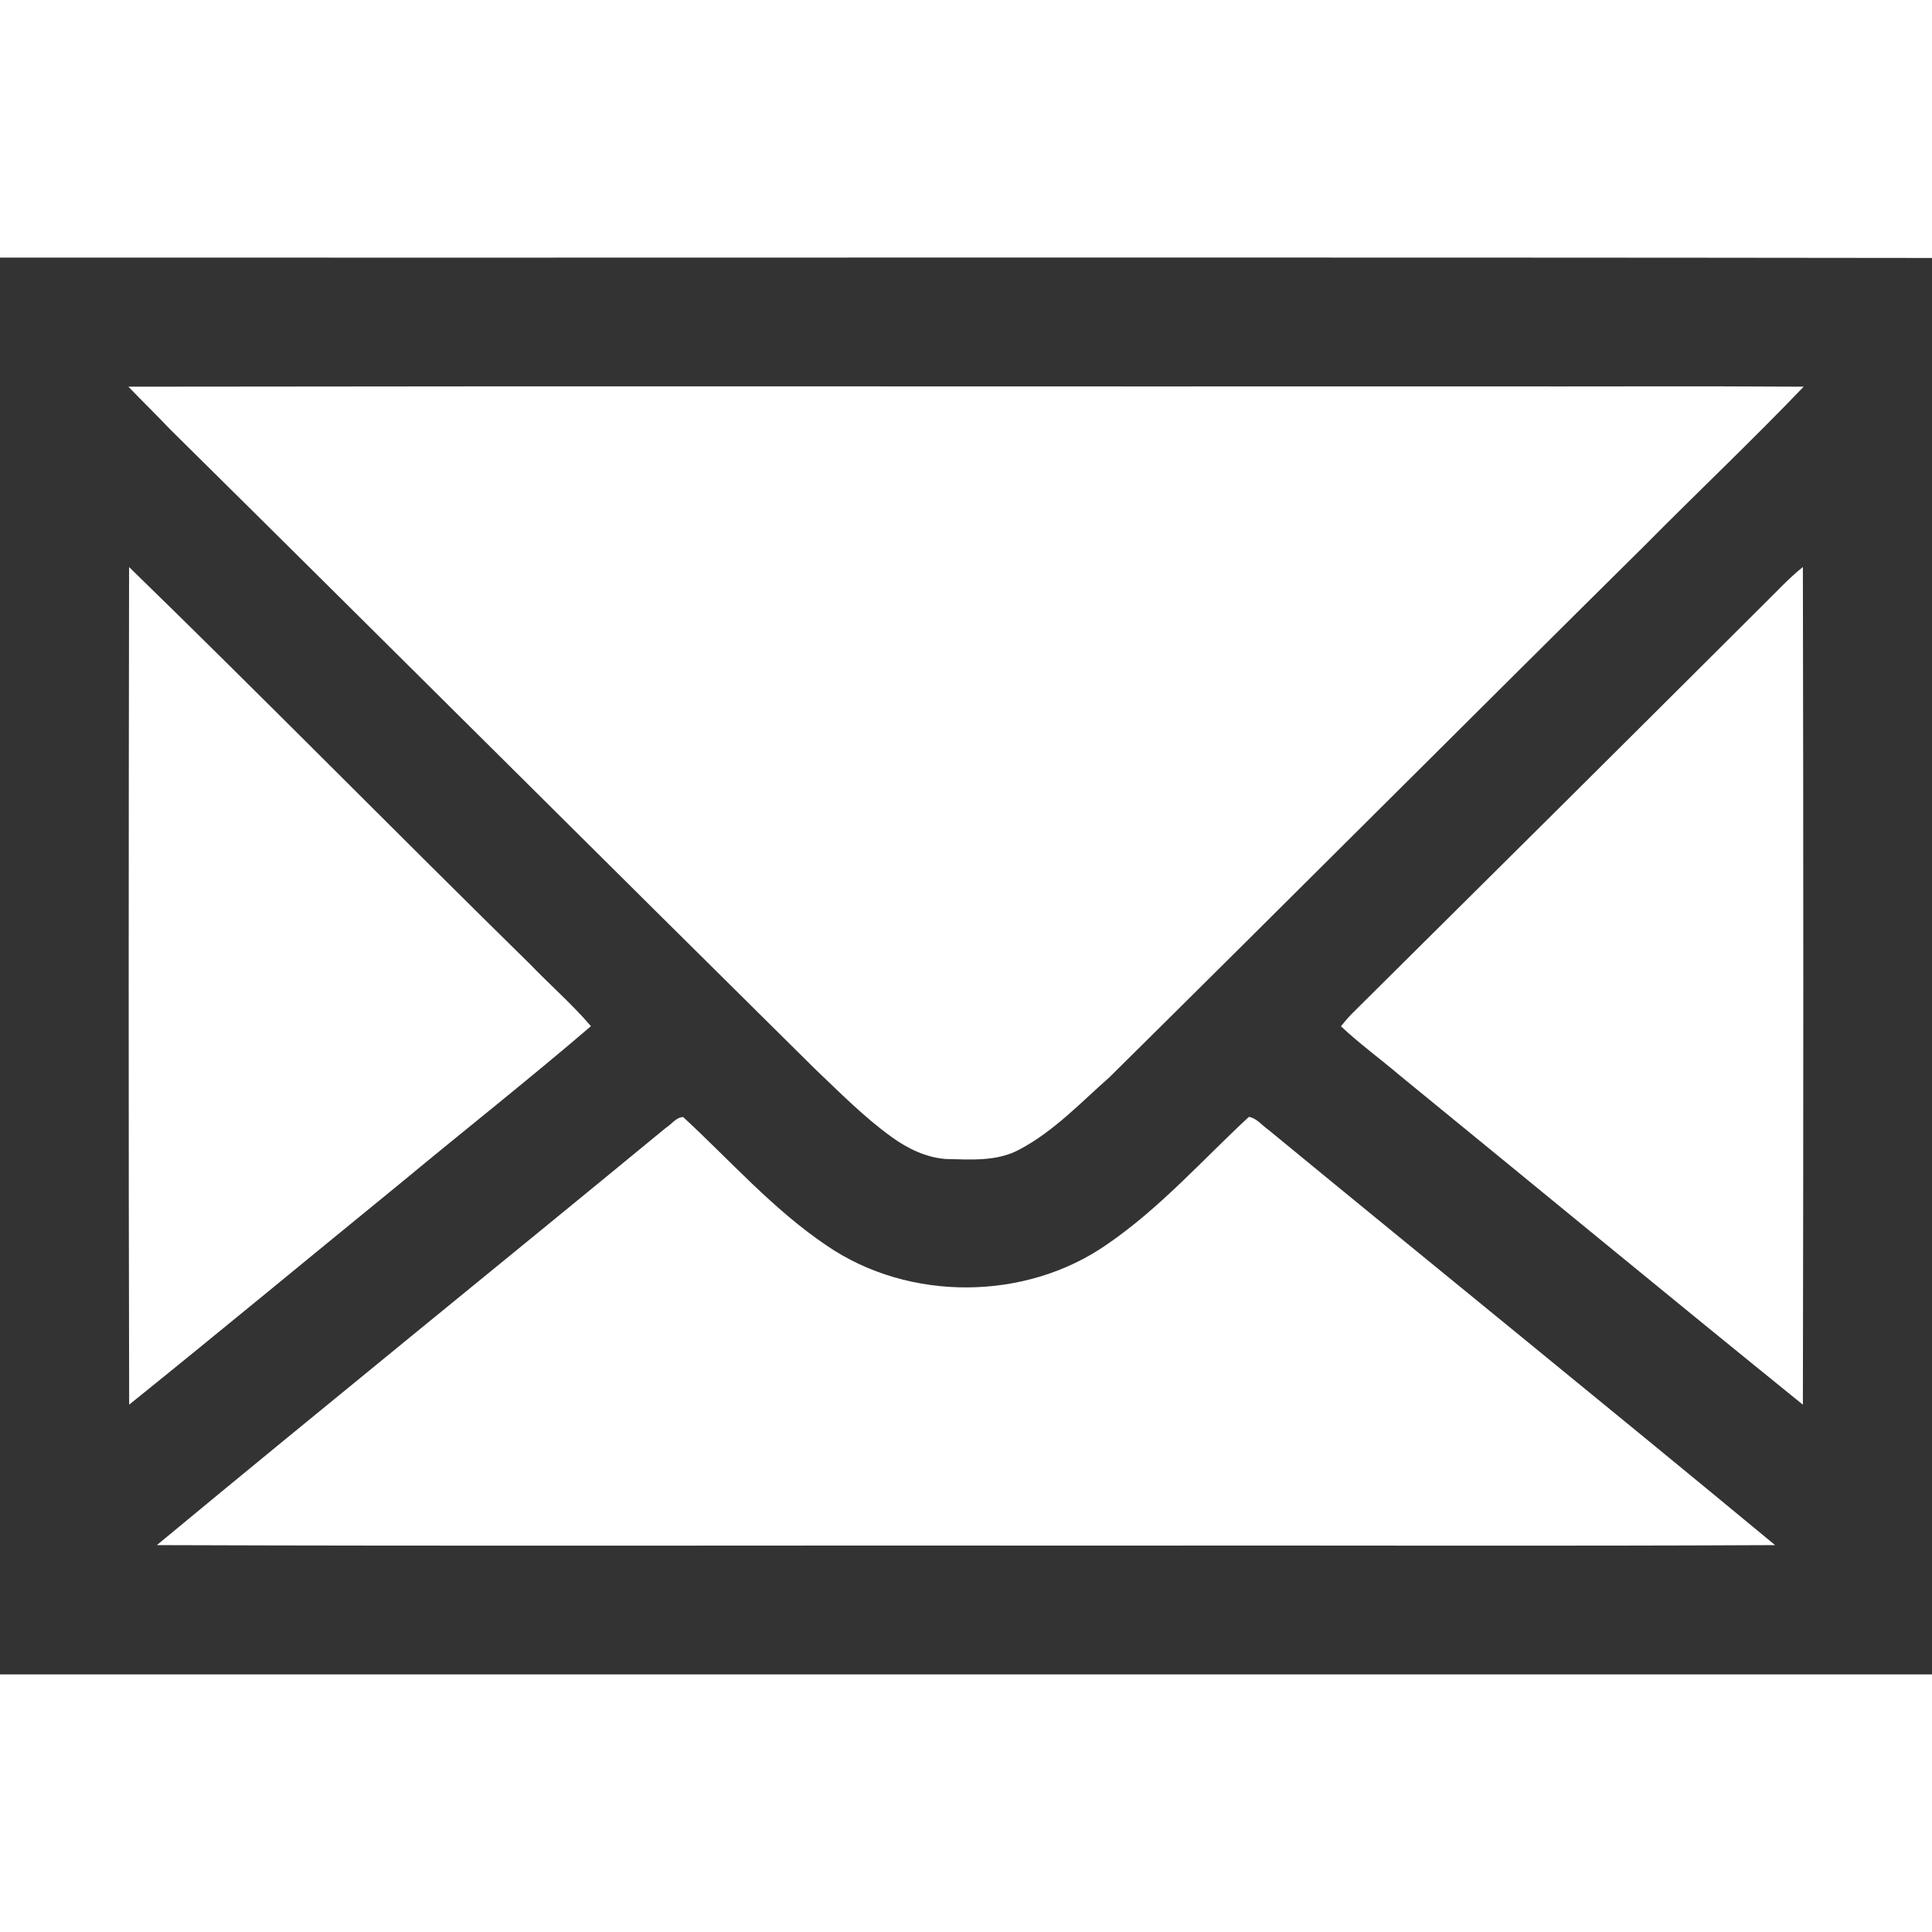 <?xml version="1.0" encoding="UTF-8" ?>
<!DOCTYPE svg PUBLIC "-//W3C//DTD SVG 1.1//EN" "http://www.w3.org/Graphics/SVG/1.1/DTD/svg11.dtd">
<svg width="480pt" height="480pt" viewBox="0 0 480 480" version="1.1" xmlns="http://www.w3.org/2000/svg">
<g>
<path fill="#333" opacity="1.00" d=" M 0.00 64.00 C 160.00 64.06 320.00 63.88 480.00 64.09 L 480.00 416.00 C 320.00 416.00 160.00 416.00 0.00 416.00 L 0.00 64.00 M 31.90 96.07 C 35.34 99.64 38.88 103.11 42.30 106.70 C 95.78 159.55 148.99 212.68 202.46 265.55 C 208.63 271.40 214.62 277.51 221.54 282.50 C 225.47 285.34 230.03 287.56 234.92 287.95 C 241.15 288.08 247.75 288.65 253.42 285.52 C 261.87 281.01 268.52 273.92 275.64 267.64 C 320.05 223.73 364.18 179.52 408.57 135.58 C 421.68 122.33 435.23 109.52 448.12 96.07 C 421.41 95.90 394.71 96.05 368.00 96.00 C 255.97 96.05 143.93 95.90 31.90 96.07 M 32.07 140.88 C 31.96 210.25 31.92 279.62 32.09 348.98 C 54.77 330.73 77.18 312.15 99.75 293.76 C 115.40 280.77 131.39 268.19 146.82 254.95 C 142.10 249.44 136.60 244.66 131.57 239.43 C 98.25 206.73 65.53 173.43 32.07 140.88 M 438.16 150.16 C 404.12 184.11 370.02 218.01 335.88 251.85 C 334.91 252.84 334.03 253.91 333.15 254.97 C 337.79 259.34 342.96 263.09 347.81 267.22 C 381.19 294.46 414.42 321.89 447.92 348.99 C 448.06 279.62 448.06 210.24 447.92 140.87 C 444.40 143.68 441.37 147.03 438.16 150.16 M 165.33 280.29 C 123.28 314.91 80.91 349.13 38.97 383.88 C 117.64 384.16 196.32 383.92 275.00 384.00 C 330.34 383.92 385.68 384.16 441.02 383.88 C 399.25 349.31 357.09 315.20 315.21 280.76 C 313.61 279.68 312.21 277.77 310.27 277.49 C 298.74 288.20 288.18 300.15 275.13 309.10 C 254.87 323.29 225.87 323.45 205.45 309.50 C 192.12 300.54 181.46 288.35 169.73 277.53 C 168.02 277.54 166.76 279.41 165.33 280.29 Z" />
</g>
</svg>

